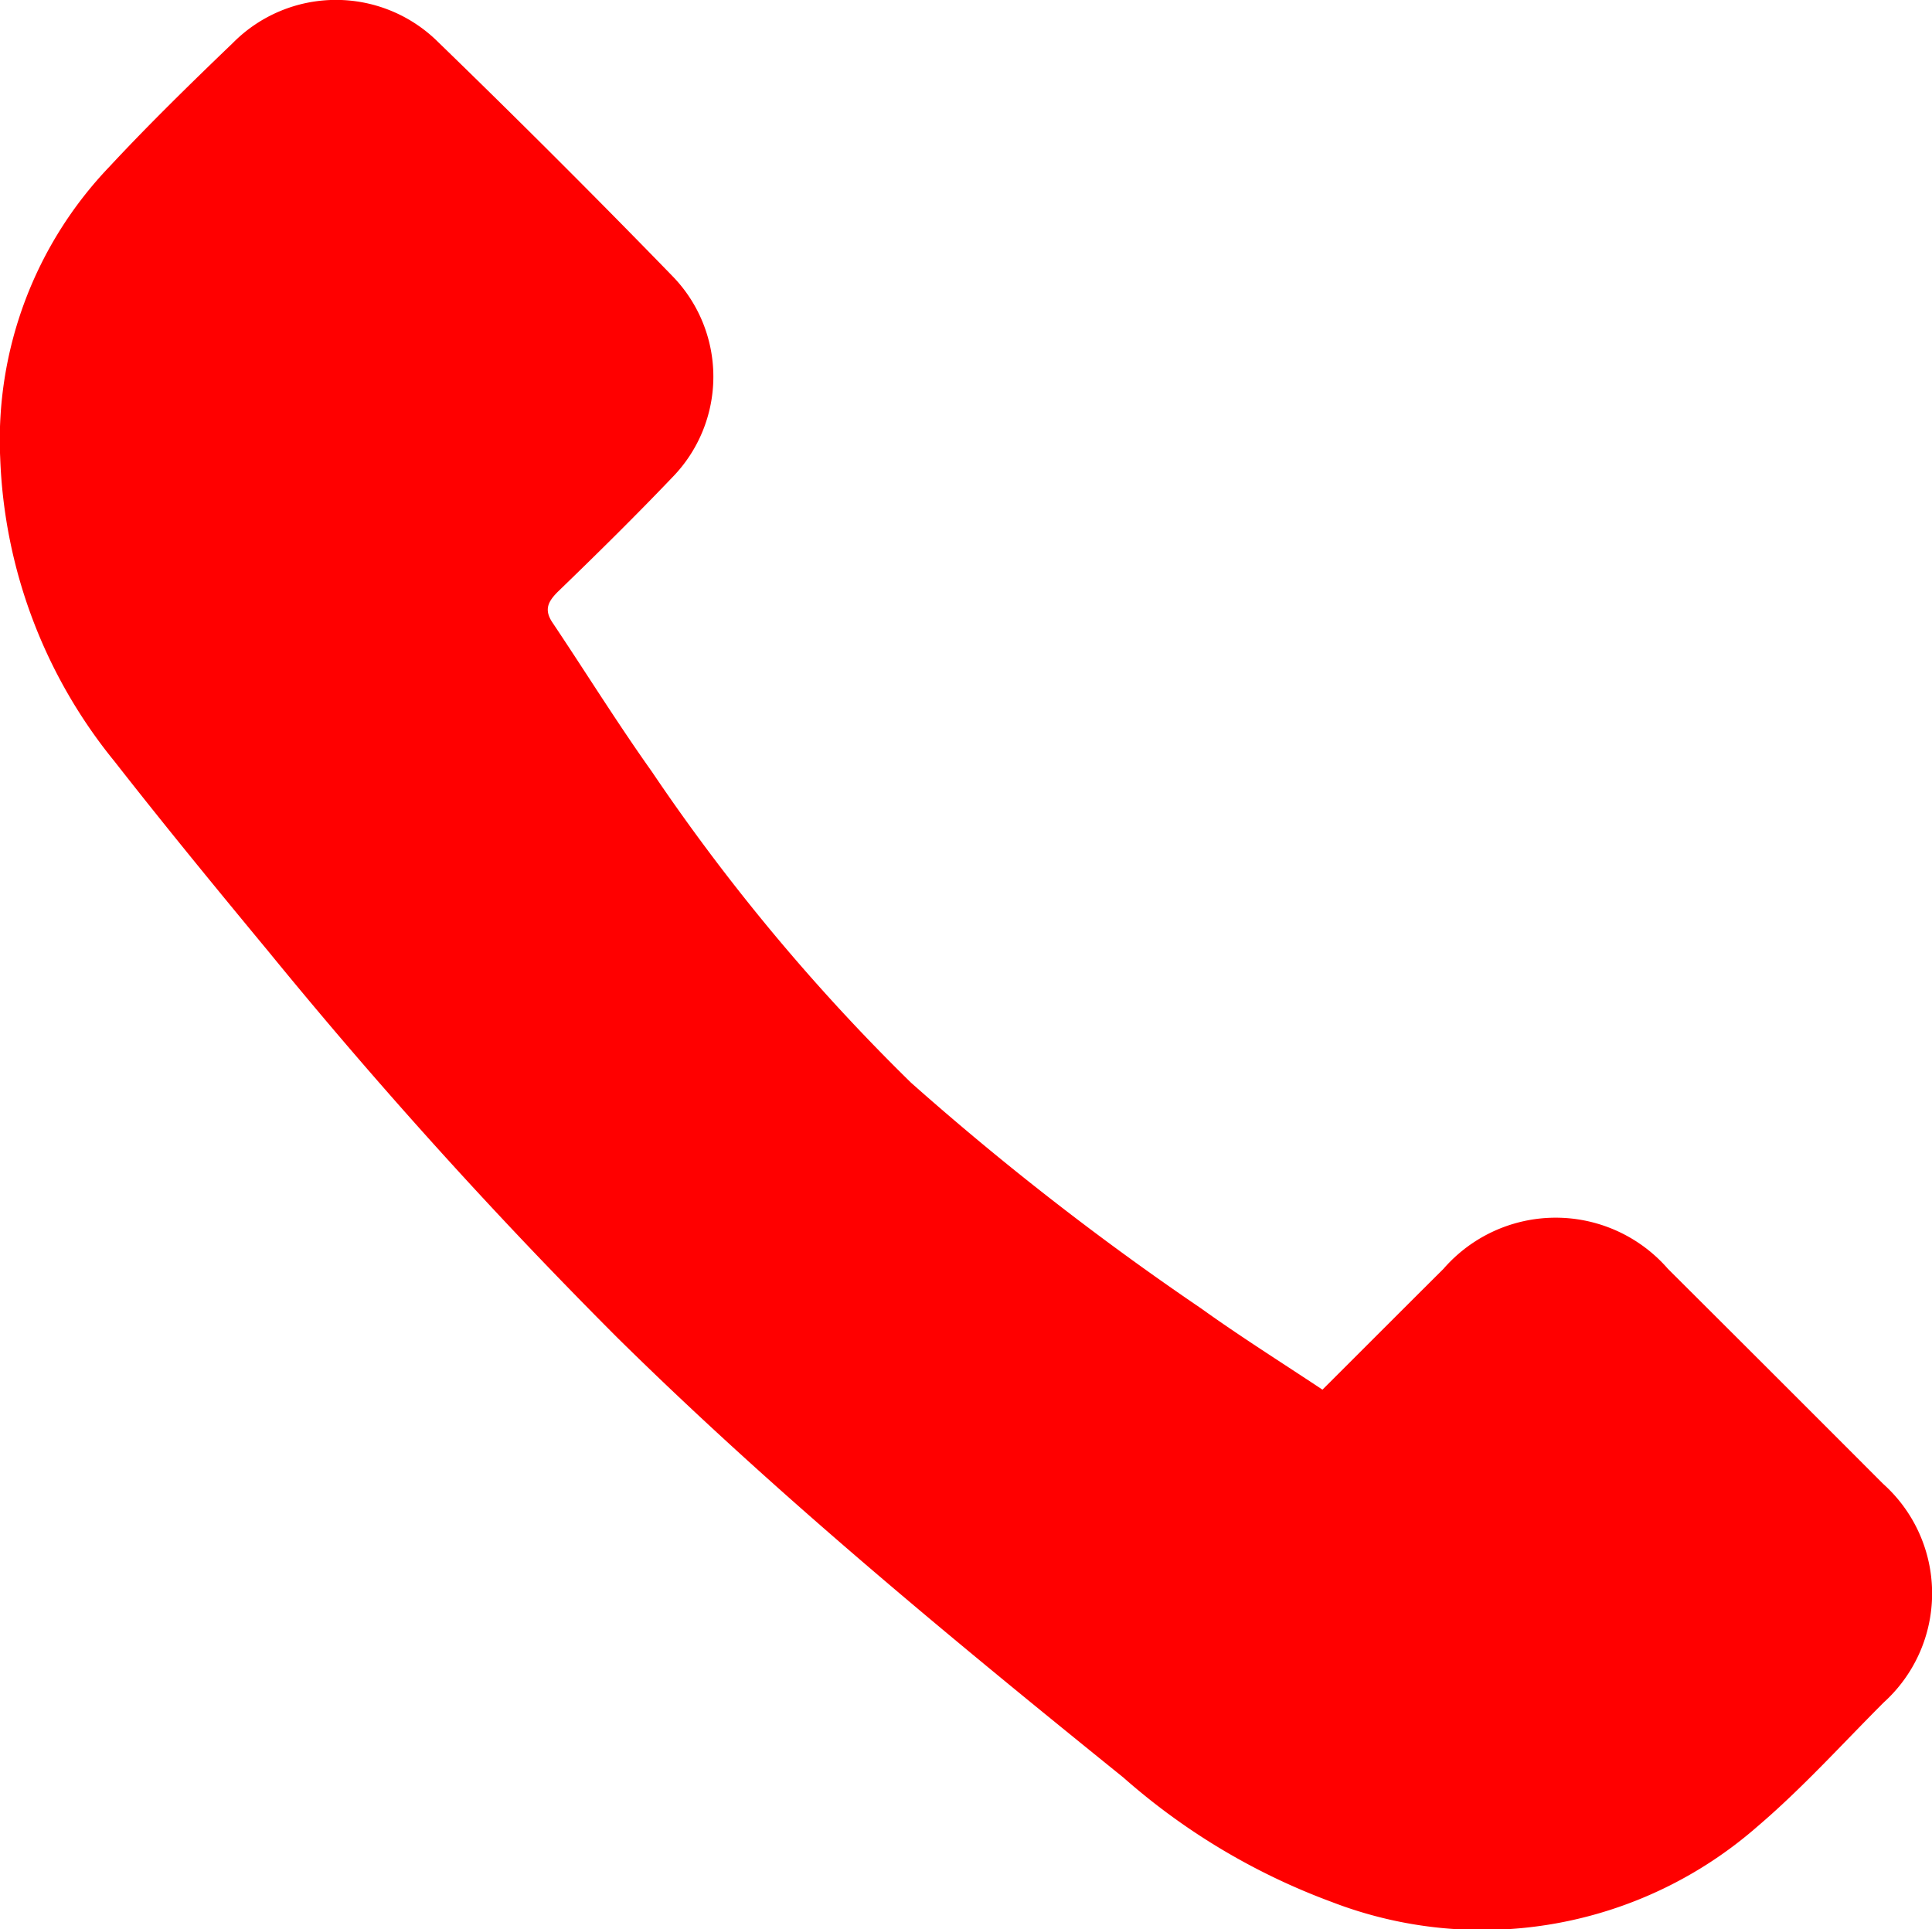 <svg xmlns="http://www.w3.org/2000/svg" width="19.487" height="19.458" viewBox="0 0 19.487 19.458"><path d="M137.445,1142.083c.433-.432.826-.826,1.22-1.218a1.5,1.5,0,0,1,2.265,0q1.087,1.083,2.17,2.168a1.483,1.483,0,0,1,.006,2.205c-.421.421-.822.866-1.274,1.251a4.215,4.215,0,0,1-4.294.761,6.657,6.657,0,0,1-2.1-1.254c-1.753-1.416-3.491-2.847-5.1-4.432a52.333,52.333,0,0,1-3.524-3.9c-.524-.633-1.045-1.268-1.551-1.915a5.132,5.132,0,0,1-1.155-3.064,3.985,3.985,0,0,1,1.1-2.935c.4-.43.823-.843,1.248-1.251a1.462,1.462,0,0,1,2.067-.01q1.2,1.163,2.363,2.36a1.453,1.453,0,0,1,0,2.034c-.375.393-.763.775-1.154,1.153-.1.1-.14.182-.053.311.335.5.651,1.009,1,1.5a20.2,20.2,0,0,0,2.617,3.141,28.84,28.84,0,0,0,2.924,2.275C136.614,1141.546,137.034,1141.81,137.445,1142.083Z" transform="translate(-124.106 -1128.067)" fill="red"/></svg>